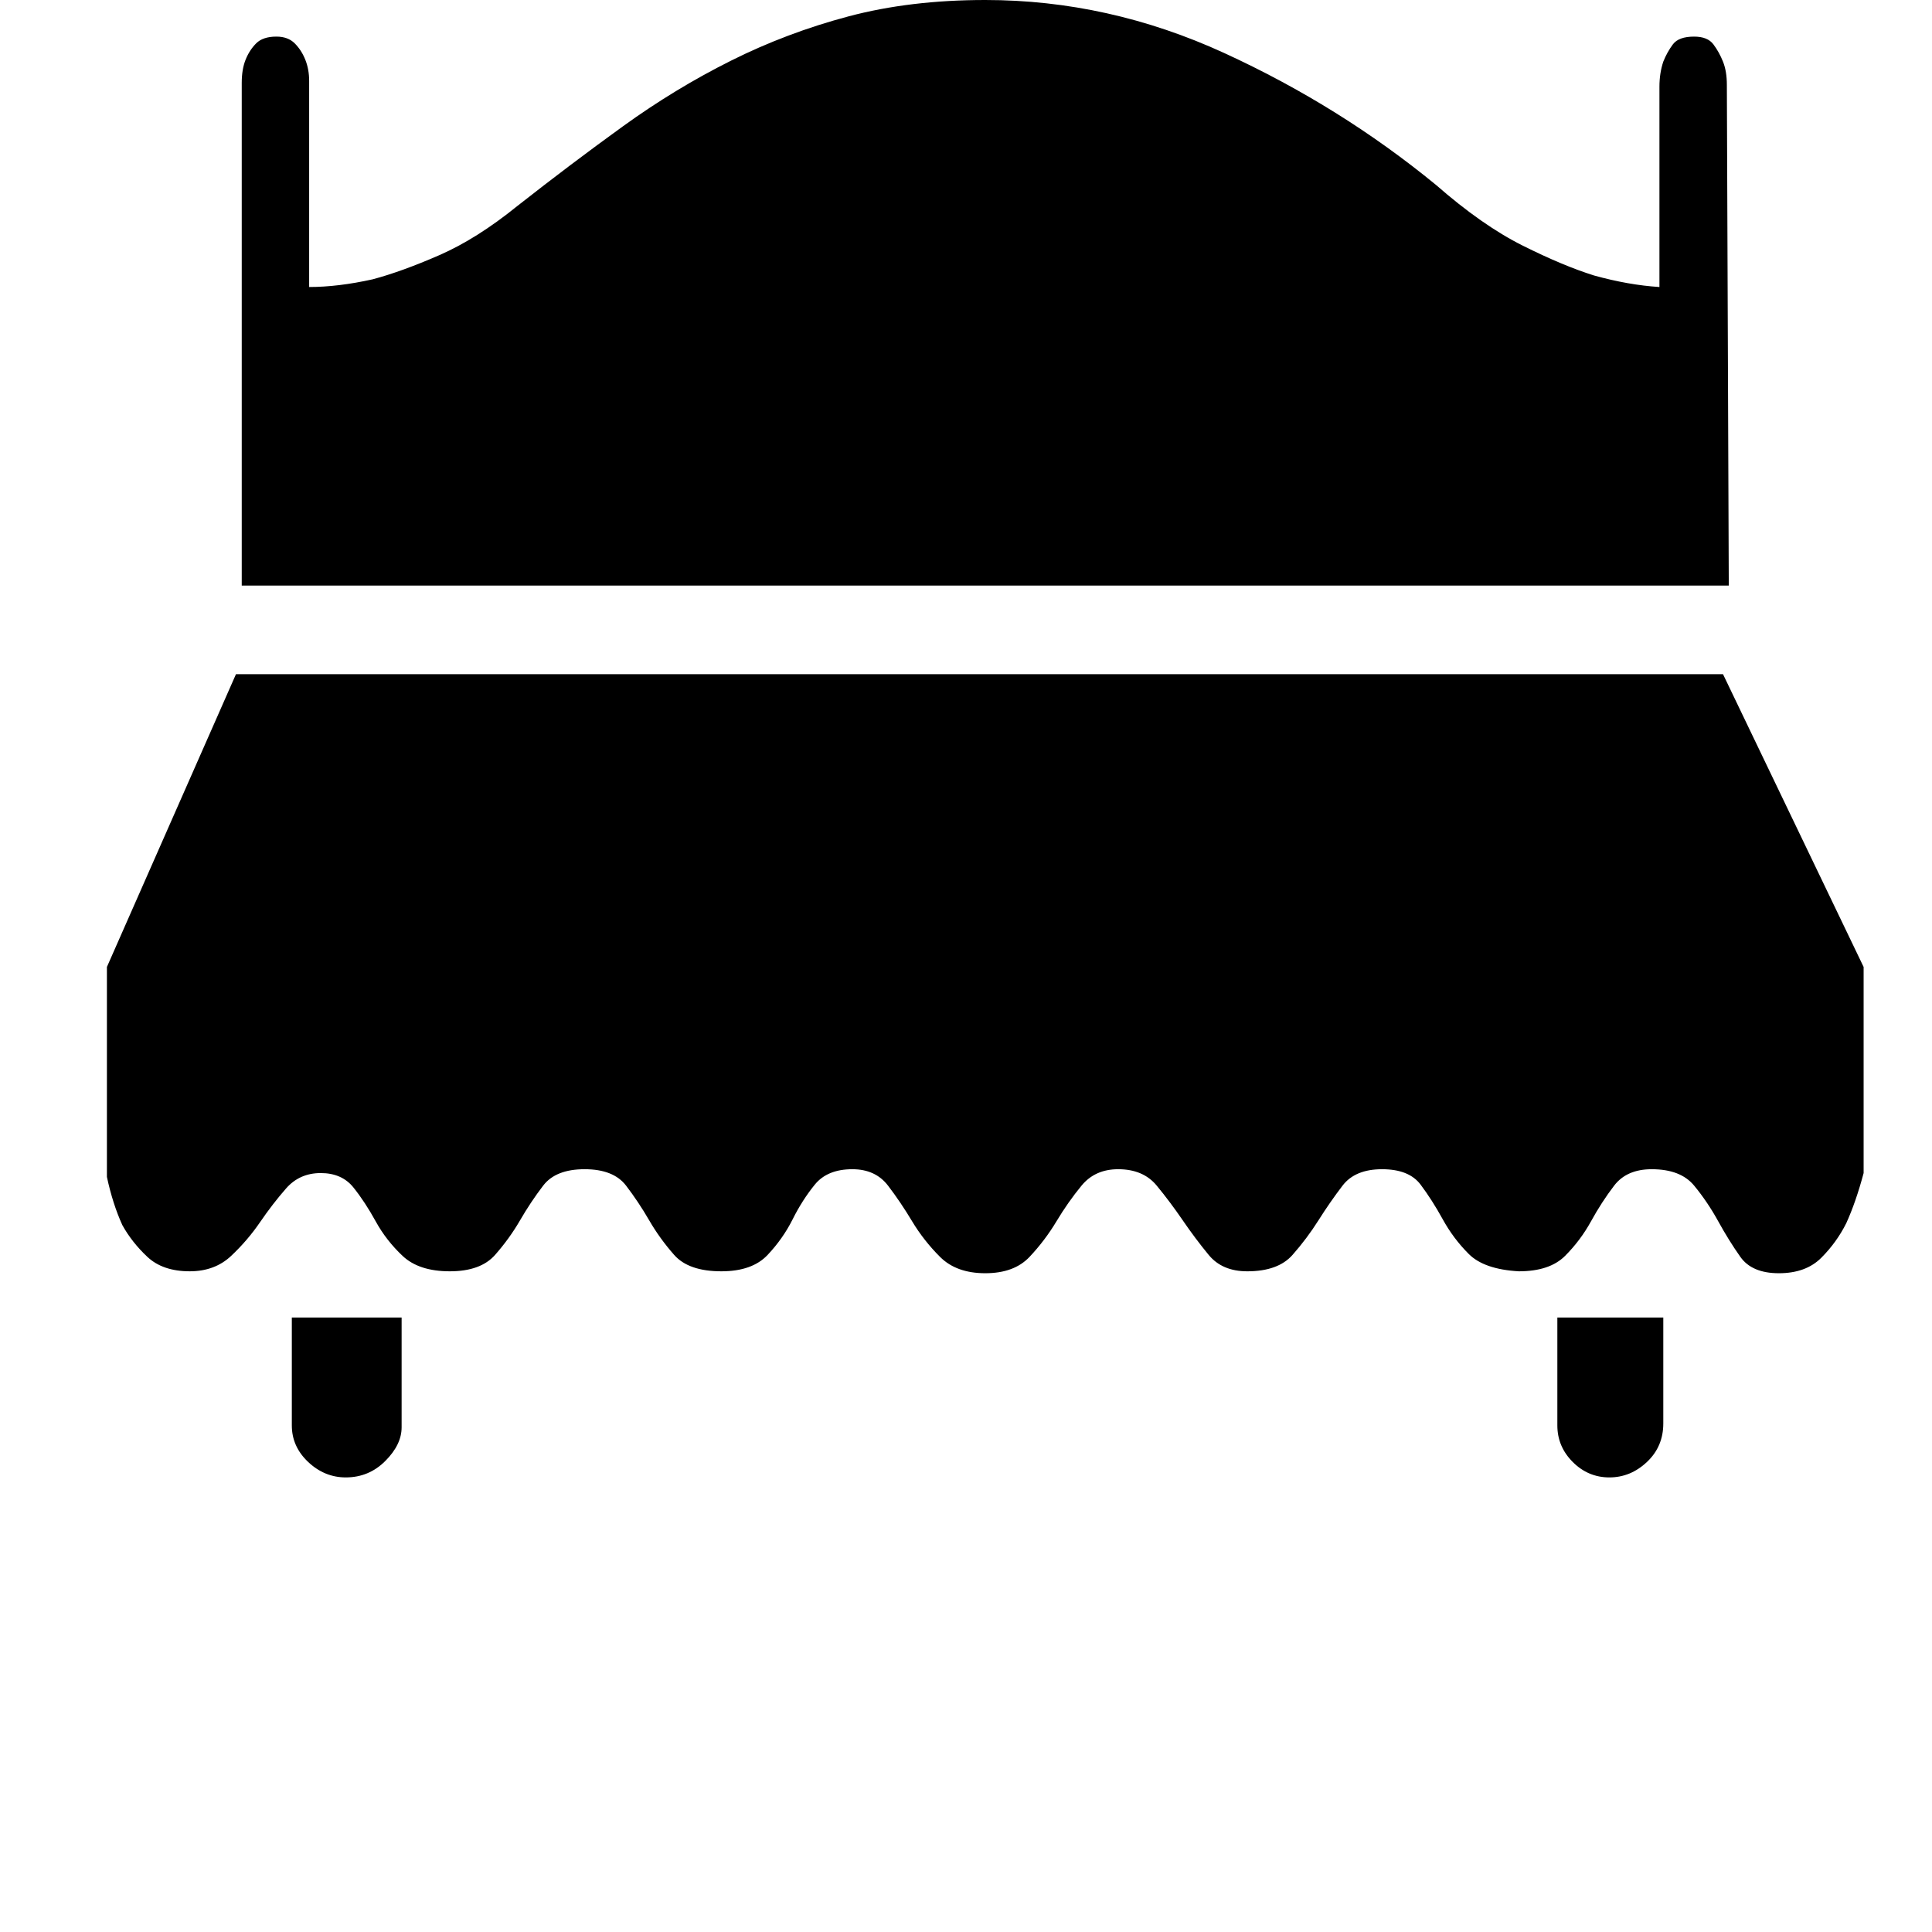 <?xml version="1.0" standalone="no"?><!DOCTYPE svg PUBLIC "-//W3C//DTD SVG 1.1//EN" "http://www.w3.org/Graphics/SVG/1.1/DTD/svg11.dtd"><svg t="1644605634922" class="icon" viewBox="0 0 1024 1024" version="1.1" xmlns="http://www.w3.org/2000/svg" p-id="18244" xmlns:xlink="http://www.w3.org/1999/xlink" width="200" height="200"><defs><style type="text/css"></style></defs><path d="M212.865 756.514q0 9.188-8.678 17.866t-20.929 8.678q-11.23 0-19.908-8.167t-8.678-19.398l0-57.172 58.193 0 0 58.193zM163.86 152.12q15.314 0 33.691-4.084 15.314-4.084 35.222-12.762t41.348-26.034q28.586-22.461 56.152-42.369t57.172-34.712 62.277-23.482 72.487-8.678q65.34 0 126.596 28.076t112.303 69.934q24.502 21.44 45.942 32.16t37.775 15.825q18.377 5.105 34.712 6.126l0-106.177q0-7.147 2.042-13.272 2.042-5.105 5.105-9.188t11.23-4.084q7.147 0 10.209 4.084t5.105 9.188 2.042 12.251l1.021 265.444-788.164 0 0-266.465q0-7.147 2.042-12.251t5.615-8.678 10.72-3.573q6.126 0 9.699 3.573t5.615 8.678 2.042 11.23l0 109.24zM913.228 357.328l74.528 155.182 0 109.24q-4.084 15.314-9.188 26.544-5.105 10.209-13.272 18.377t-22.461 8.167-20.419-8.678-11.741-18.887-12.762-18.887-22.461-8.678q-13.272 0-19.908 8.678t-12.251 18.887-13.783 18.377-24.502 8.167q-18.377-1.021-26.544-9.188t-13.783-18.377-11.741-18.377-20.419-8.167-20.929 8.678-12.762 18.377-13.783 18.377-23.992 8.678q-13.272 0-20.419-8.678t-13.783-18.377-13.783-18.377-20.419-8.678q-12.251 0-19.398 8.678t-13.272 18.887-14.293 18.887-23.482 8.678-23.992-8.678-14.804-18.887-12.762-18.887-18.887-8.678q-13.272 0-19.908 8.167t-11.741 18.377-13.272 18.887-24.502 8.678q-17.356 0-25.013-8.678t-13.272-18.377-12.251-18.377-21.95-8.678-21.95 8.678-12.251 18.377-13.272 18.377-23.992 8.678-25.013-8.167-14.293-18.377-11.741-17.866-17.356-7.657-18.377 8.167-13.783 17.866-15.314 17.866-21.95 8.167q-14.293 0-22.461-7.657t-13.272-16.845q-5.105-11.23-8.167-25.523l0-111.282 68.403-155.182 788.164 0zM881.579 754.473q0 12.251-8.678 20.419t-19.908 8.167-19.398-8.167-8.167-19.398l0-57.172 56.152 0 0 56.152z" p-id="18245"></path></svg>